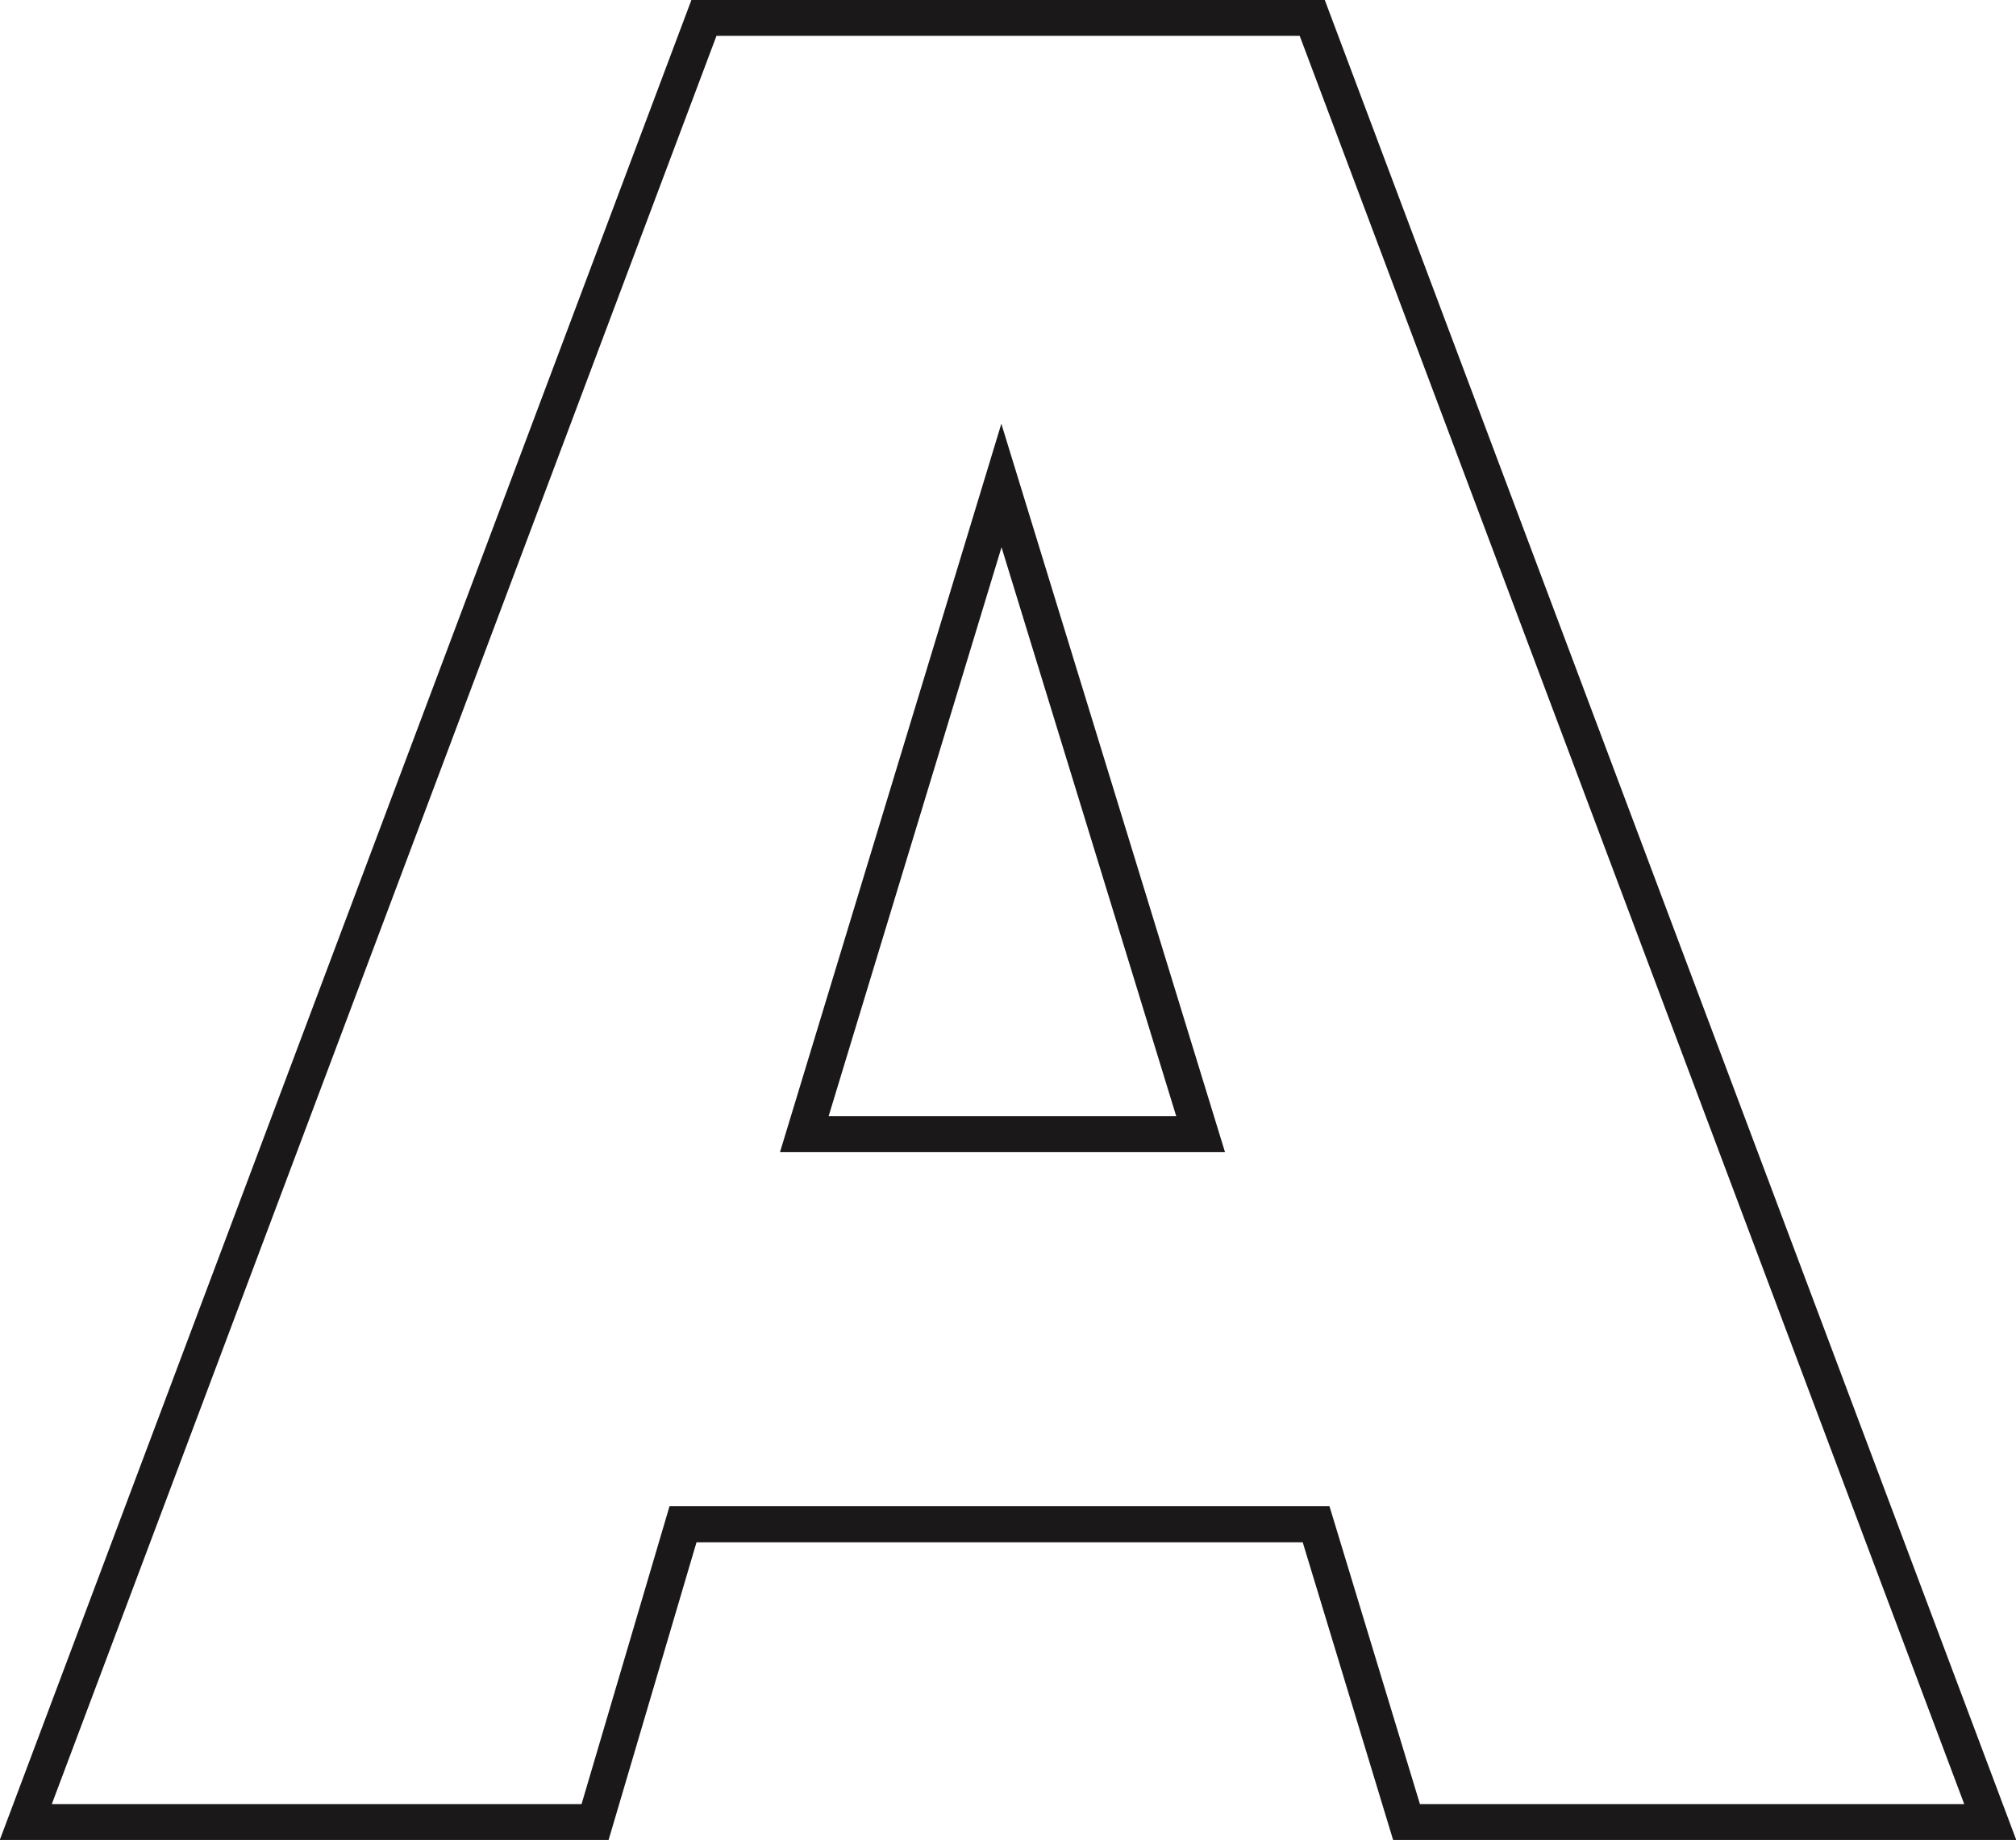 <svg id="pinte_a" xmlns="http://www.w3.org/2000/svg" xmlns:xlink="http://www.w3.org/1999/xlink" width="55.874" height="51" viewBox="0 0 55.874 51">
  <defs>
    <clipPath id="clip-path">
      <rect id="Retângulo_321" data-name="Retângulo 321" width="55.874" height="51" fill="none"/>
    </clipPath>
  </defs>
  <g id="Grupo_1745" data-name="Grupo 1745" transform="translate(0 0)" clip-path="url(#clip-path)">
    <path id="Caminho_2736" data-name="Caminho 2736" d="M22.3,31.442l5.463-17.979,5.52,17.979Zm16.691,19.07H55.169L36.376.5H19.519L.722,50.512H16.5l2.438-8.256H36.484Z" transform="translate(-0.008 -0.006)" fill="none" stroke="#1a1818" stroke-miterlimit="4.331" stroke-width="1"/>
  </g>
</svg>
